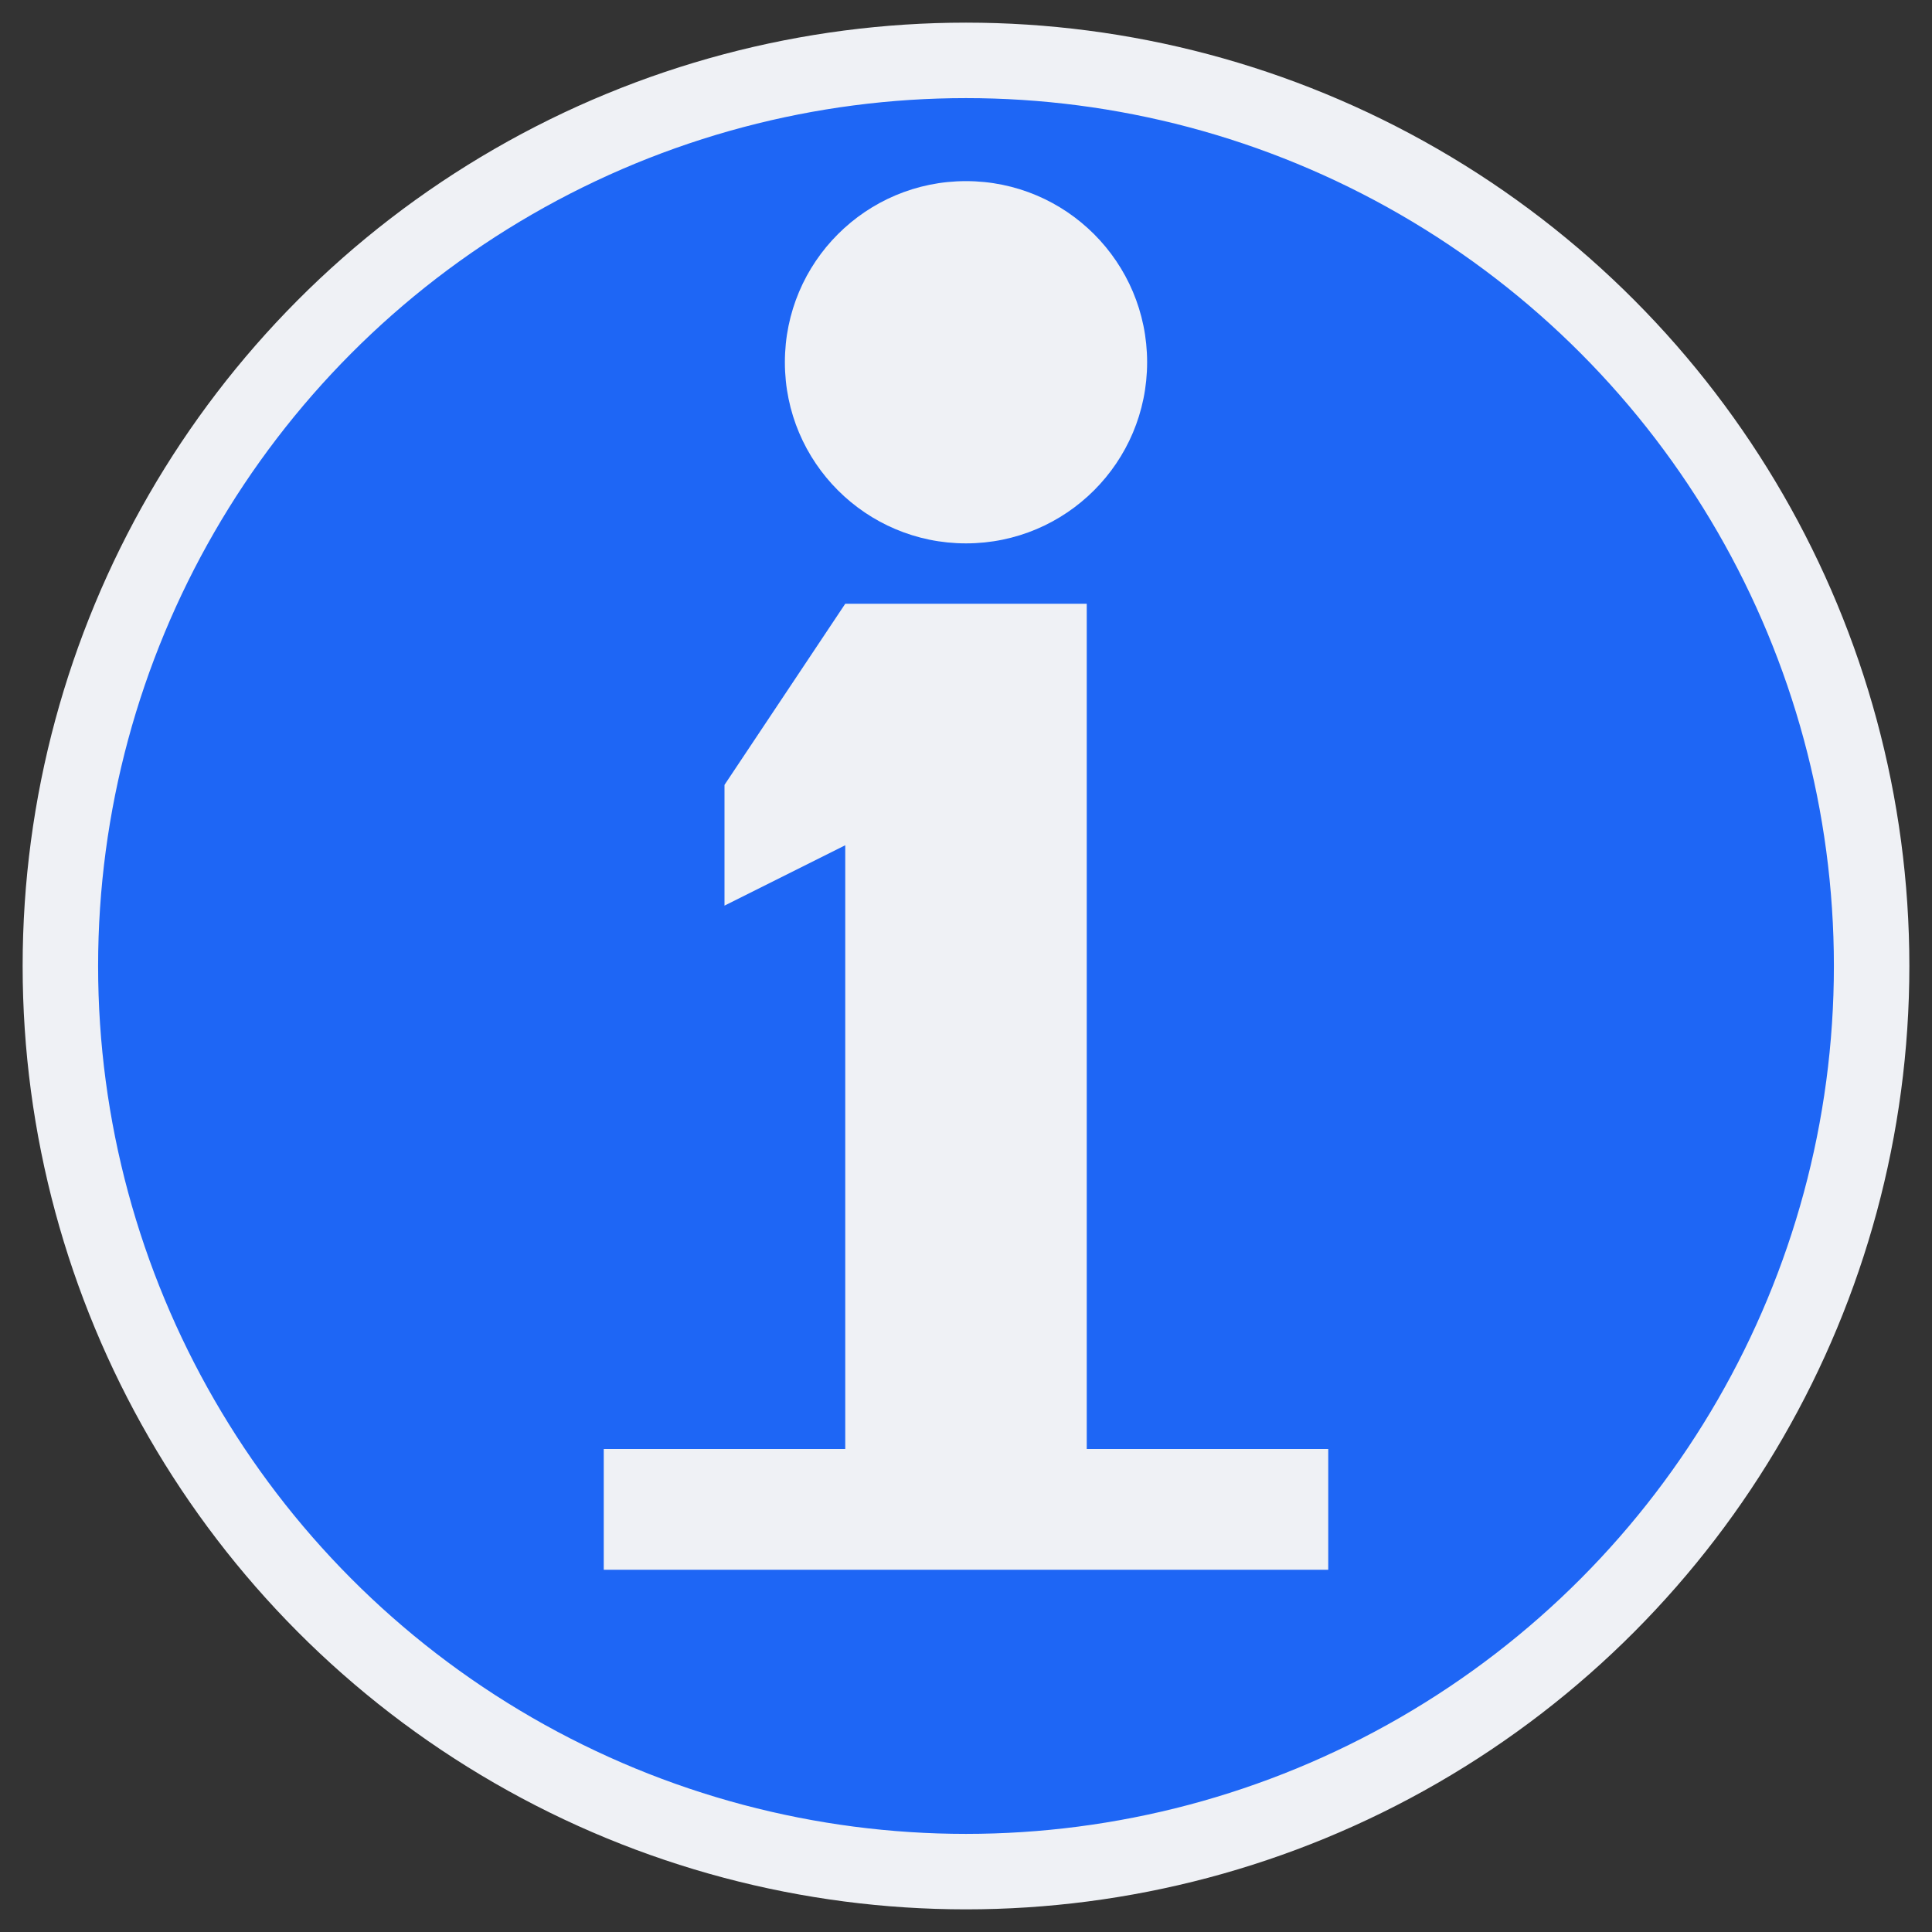 <svg xmlns="http://www.w3.org/2000/svg" width="128" height="128"><rect width="100%" height="100%" fill="#333333" stroke="none"/><circle r="60" cx="64" cy="64" fill="#1e66f5" stroke="#eff1f5" stroke-width="5"/><g fill="#eff1f5"><path d="M48 52 56 40 72 40 72 96 88 96 88 104 40 104 40 96 56 96 56 56 48 60Z"/><circle r="12" cx="64" cy="24"/></g></svg>